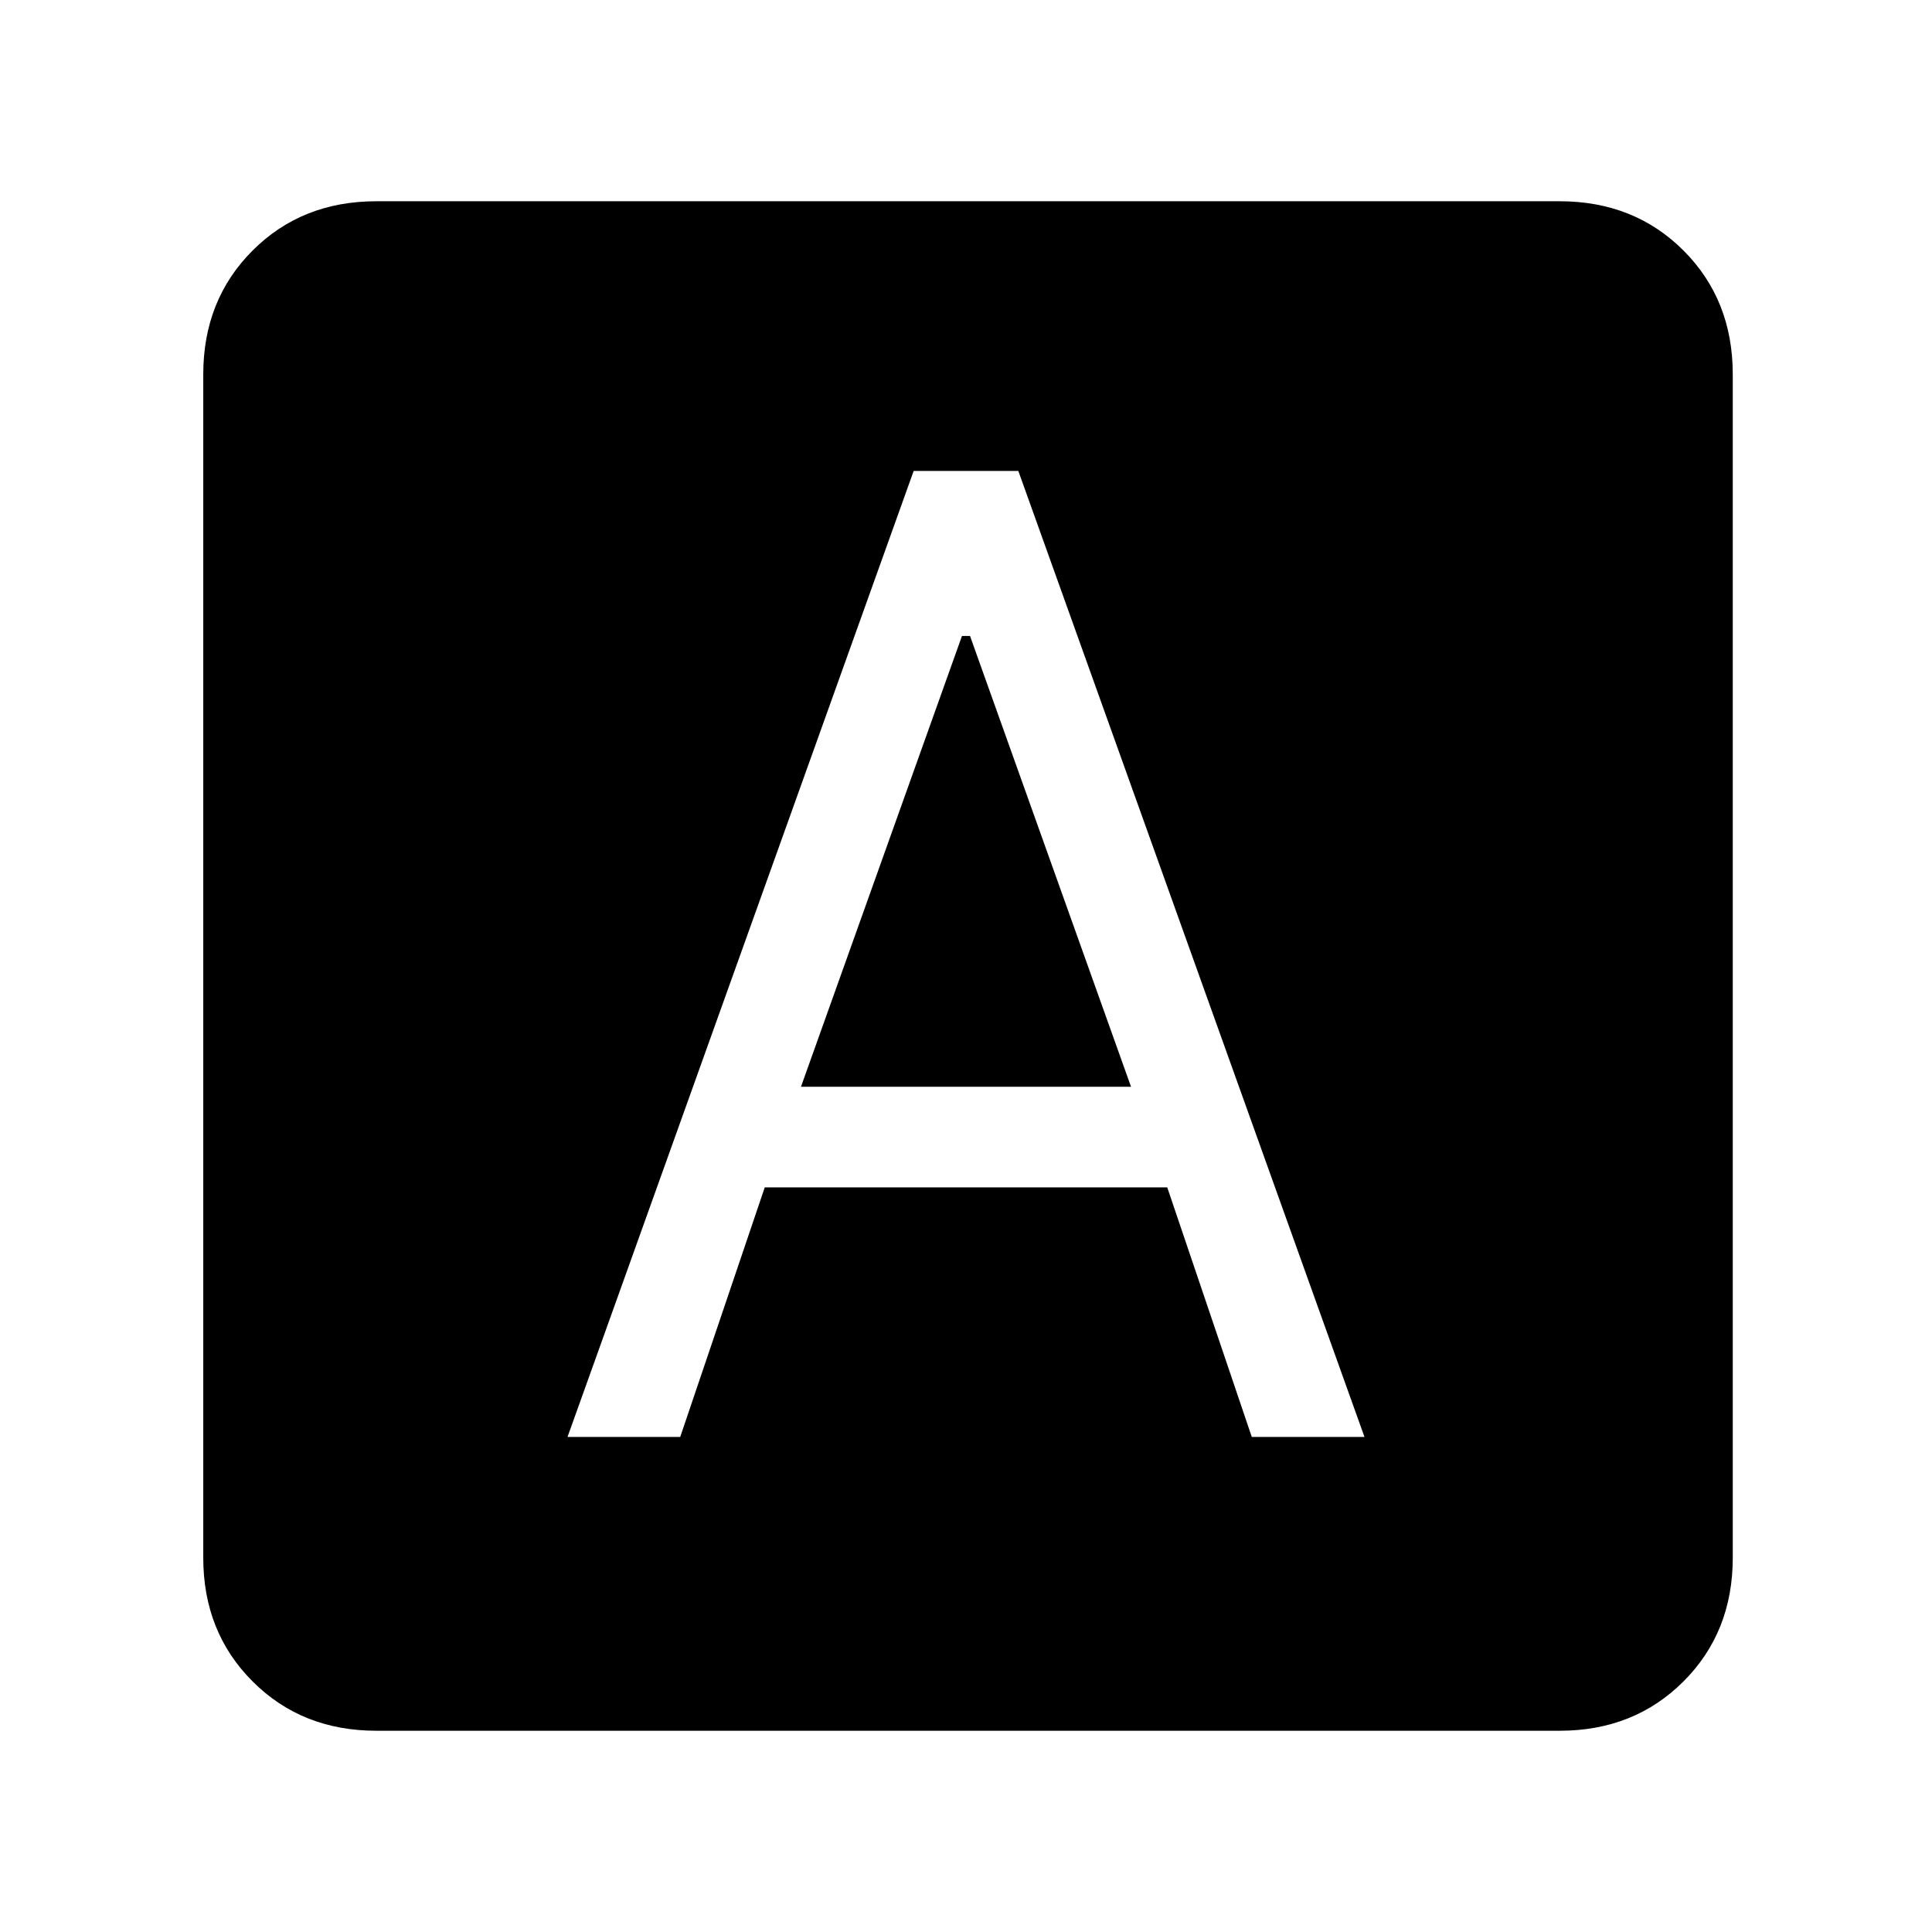 <svg xmlns="http://www.w3.org/2000/svg" height="24" width="24"><path d="M7.05 17.85h1.4l1.05-3.1h5l1.05 3.1h1.4l-4.3-12h-1.3Zm2.9-4.35 2-5.6h.1l2 5.6Zm-5.275 8q-.925 0-1.537-.613-.613-.612-.613-1.537V4.65q0-.925.613-1.538Q3.75 2.5 4.675 2.5h14.7q.925 0 1.538.612.612.613.612 1.538v14.7q0 .925-.612 1.537-.613.613-1.538.613Z"/></svg>